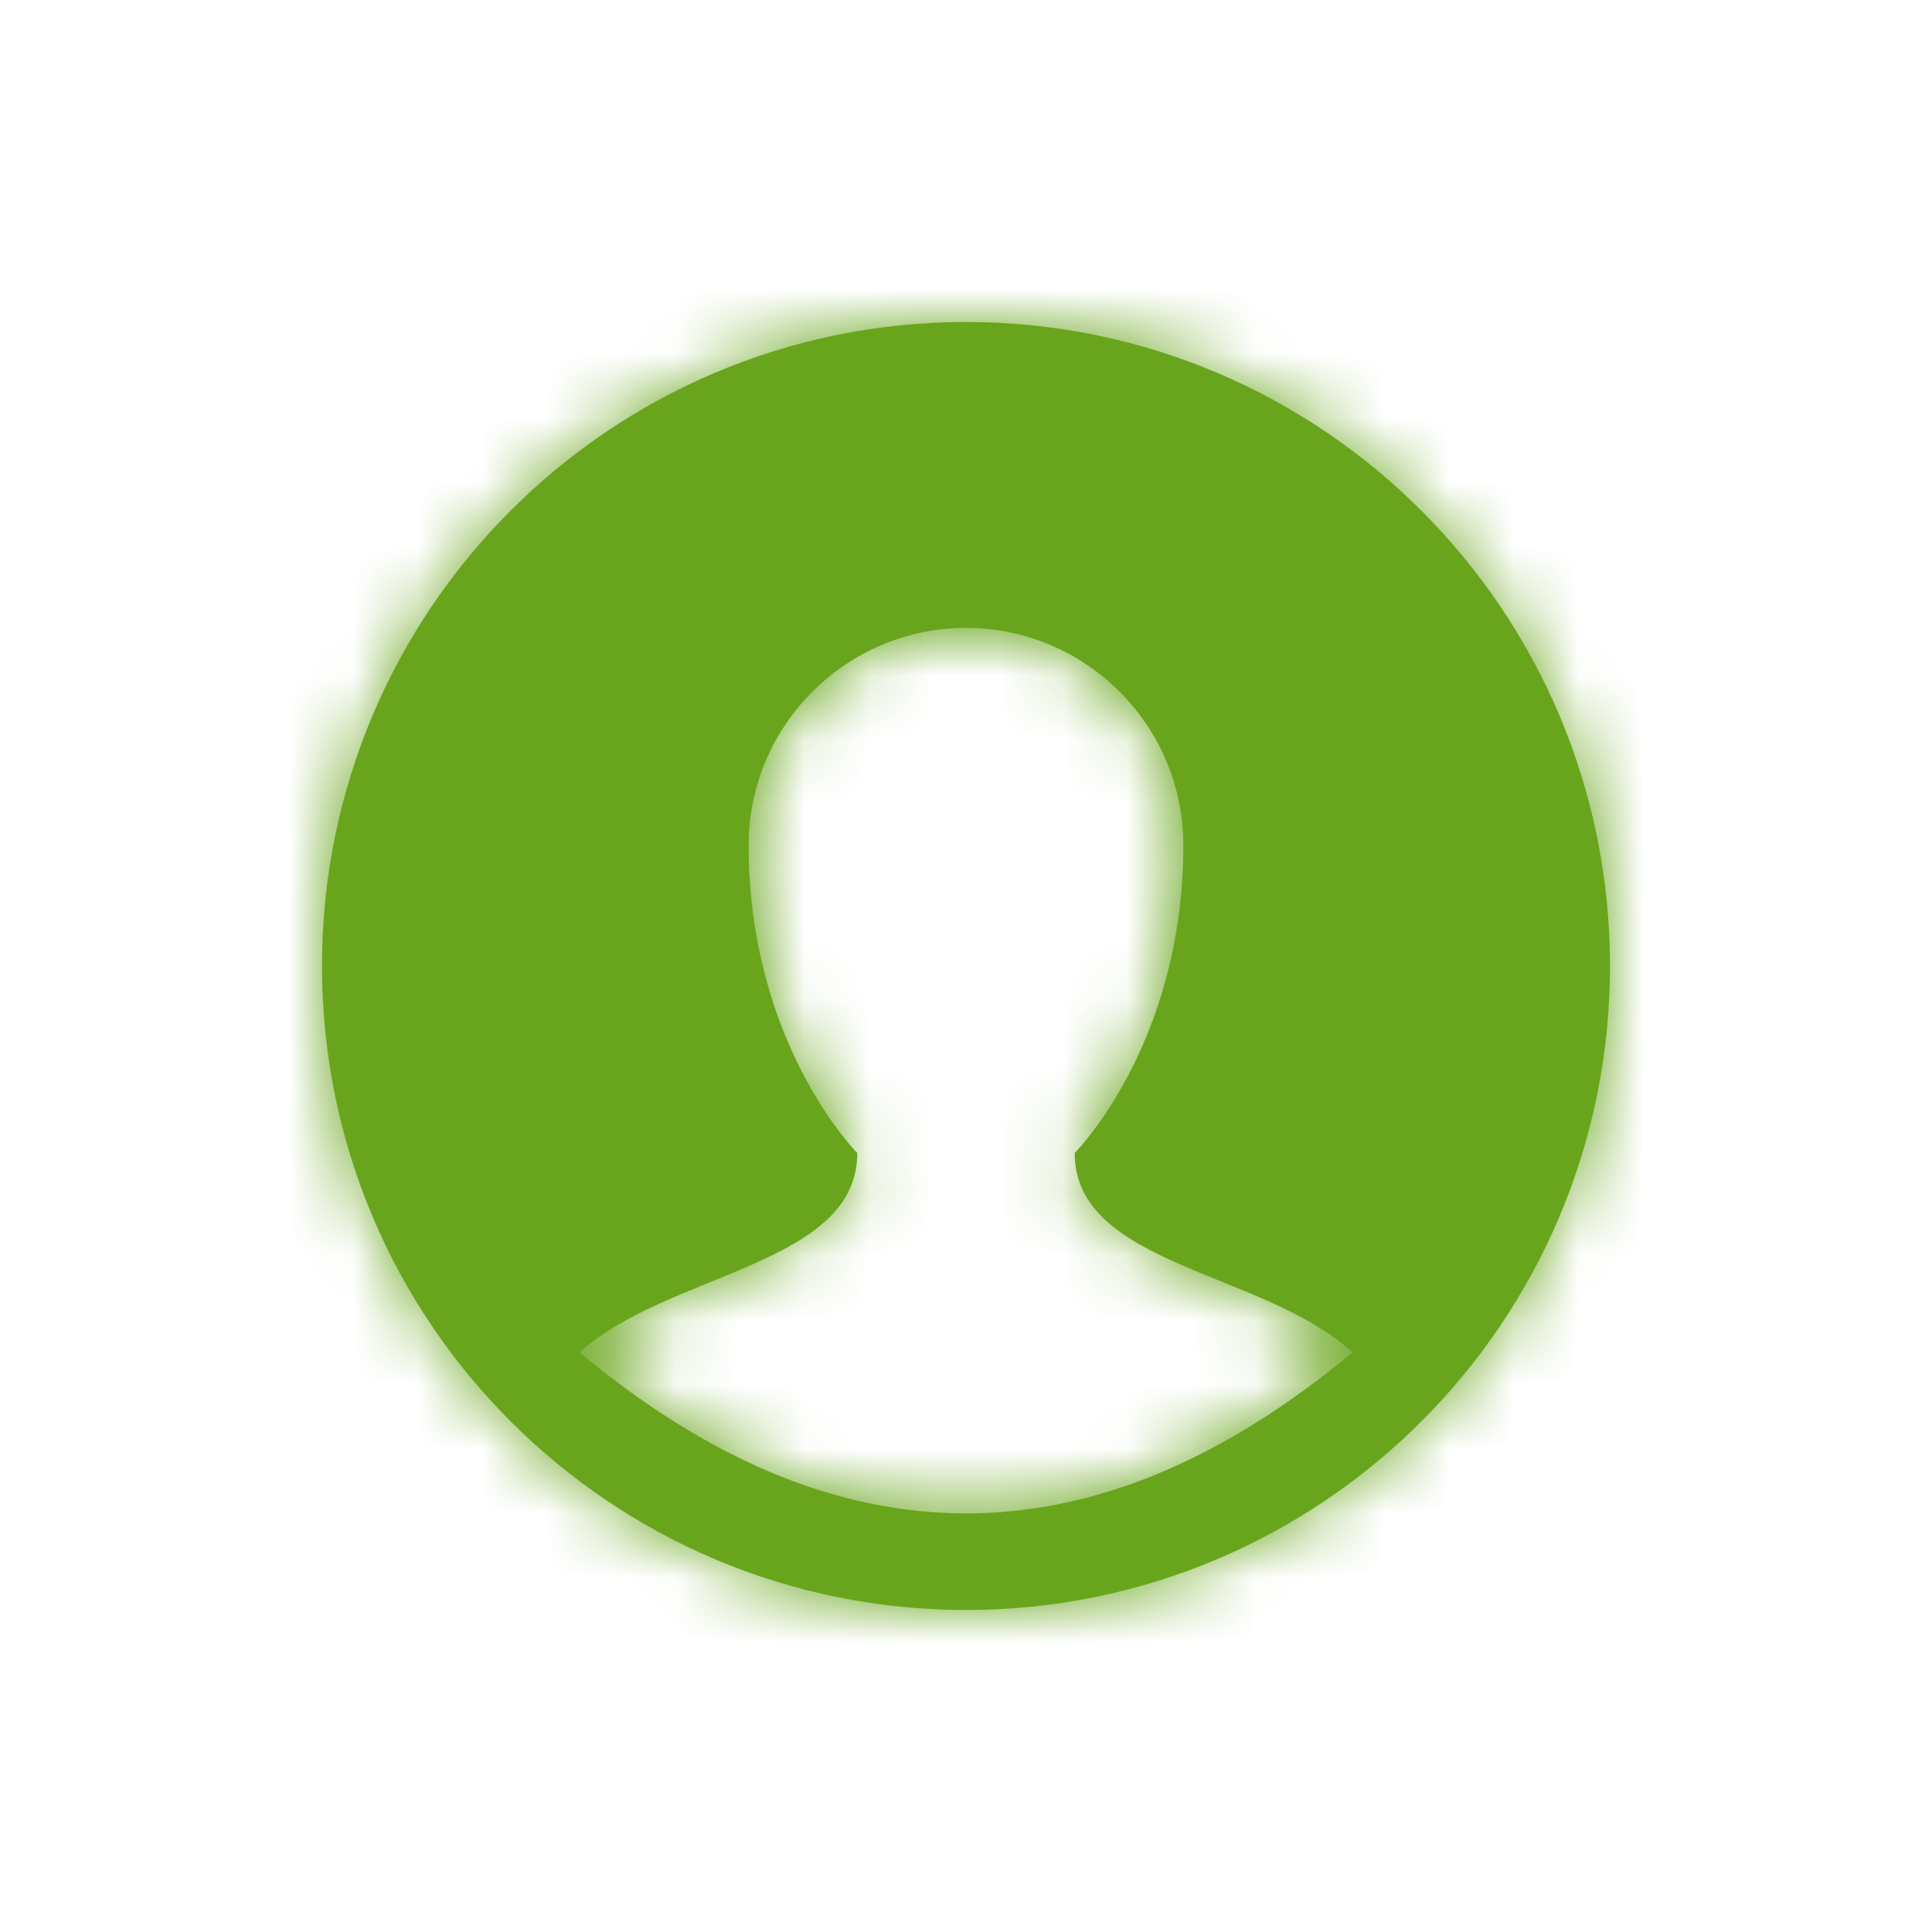 <?xml version="1.0" encoding="UTF-8"?>
<svg width="30px" height="30px" viewBox="0 0 30 30" version="1.1" xmlns="http://www.w3.org/2000/svg" xmlns:xlink="http://www.w3.org/1999/xlink">
    <!-- Generator: Sketch 48.2 (47327) - http://www.bohemiancoding.com/sketch -->
    <title>Icons / User</title>
    <desc>Created with Sketch.</desc>
    <defs>
        <path d="M10,20 C4.477,20 0,15.523 0,10 C0,4.477 4.477,0 10,0 C15.523,0 20,4.477 20,10 C20,15.523 15.523,20 10,20 Z M10,18.5 C12,18.5 14,17.667 16,16 C14.64,14.739 11.688,14.659 11.688,12.904 C11.688,12.904 13.375,11.217 13.375,8.125 C13.375,6.266 11.859,4.75 10,4.75 C8.141,4.75 6.625,6.266 6.625,8.125 C6.625,11.217 8.312,12.904 8.312,12.904 C8.312,14.651 5.369,14.755 4,16 C6,17.667 8,18.5 10,18.5 Z" id="path-1"></path>
    </defs>
    <g id="Symbols" stroke="none" stroke-width="1" fill="none" fill-rule="evenodd">
        <g id="Icons-/-User">
            <g id="Group" transform="translate(5, 5)">
                <mask id="mask-2" fill="white">
                    <use xlink:href="#path-1"></use>
                </mask>
                <use id="Mask" fill="#68A51C" xlink:href="#path-1"></use>
                <g id="UI/Color/Flat/ASDA-Green-New" mask="url(#mask-2)" fill="#68A51C">
                    <g transform="translate(-5, -5)" id="Base">
                        <rect x="0" y="0" width="30" height="30"></rect>
                    </g>
                </g>
            </g>
        </g>
    </g>
</svg>